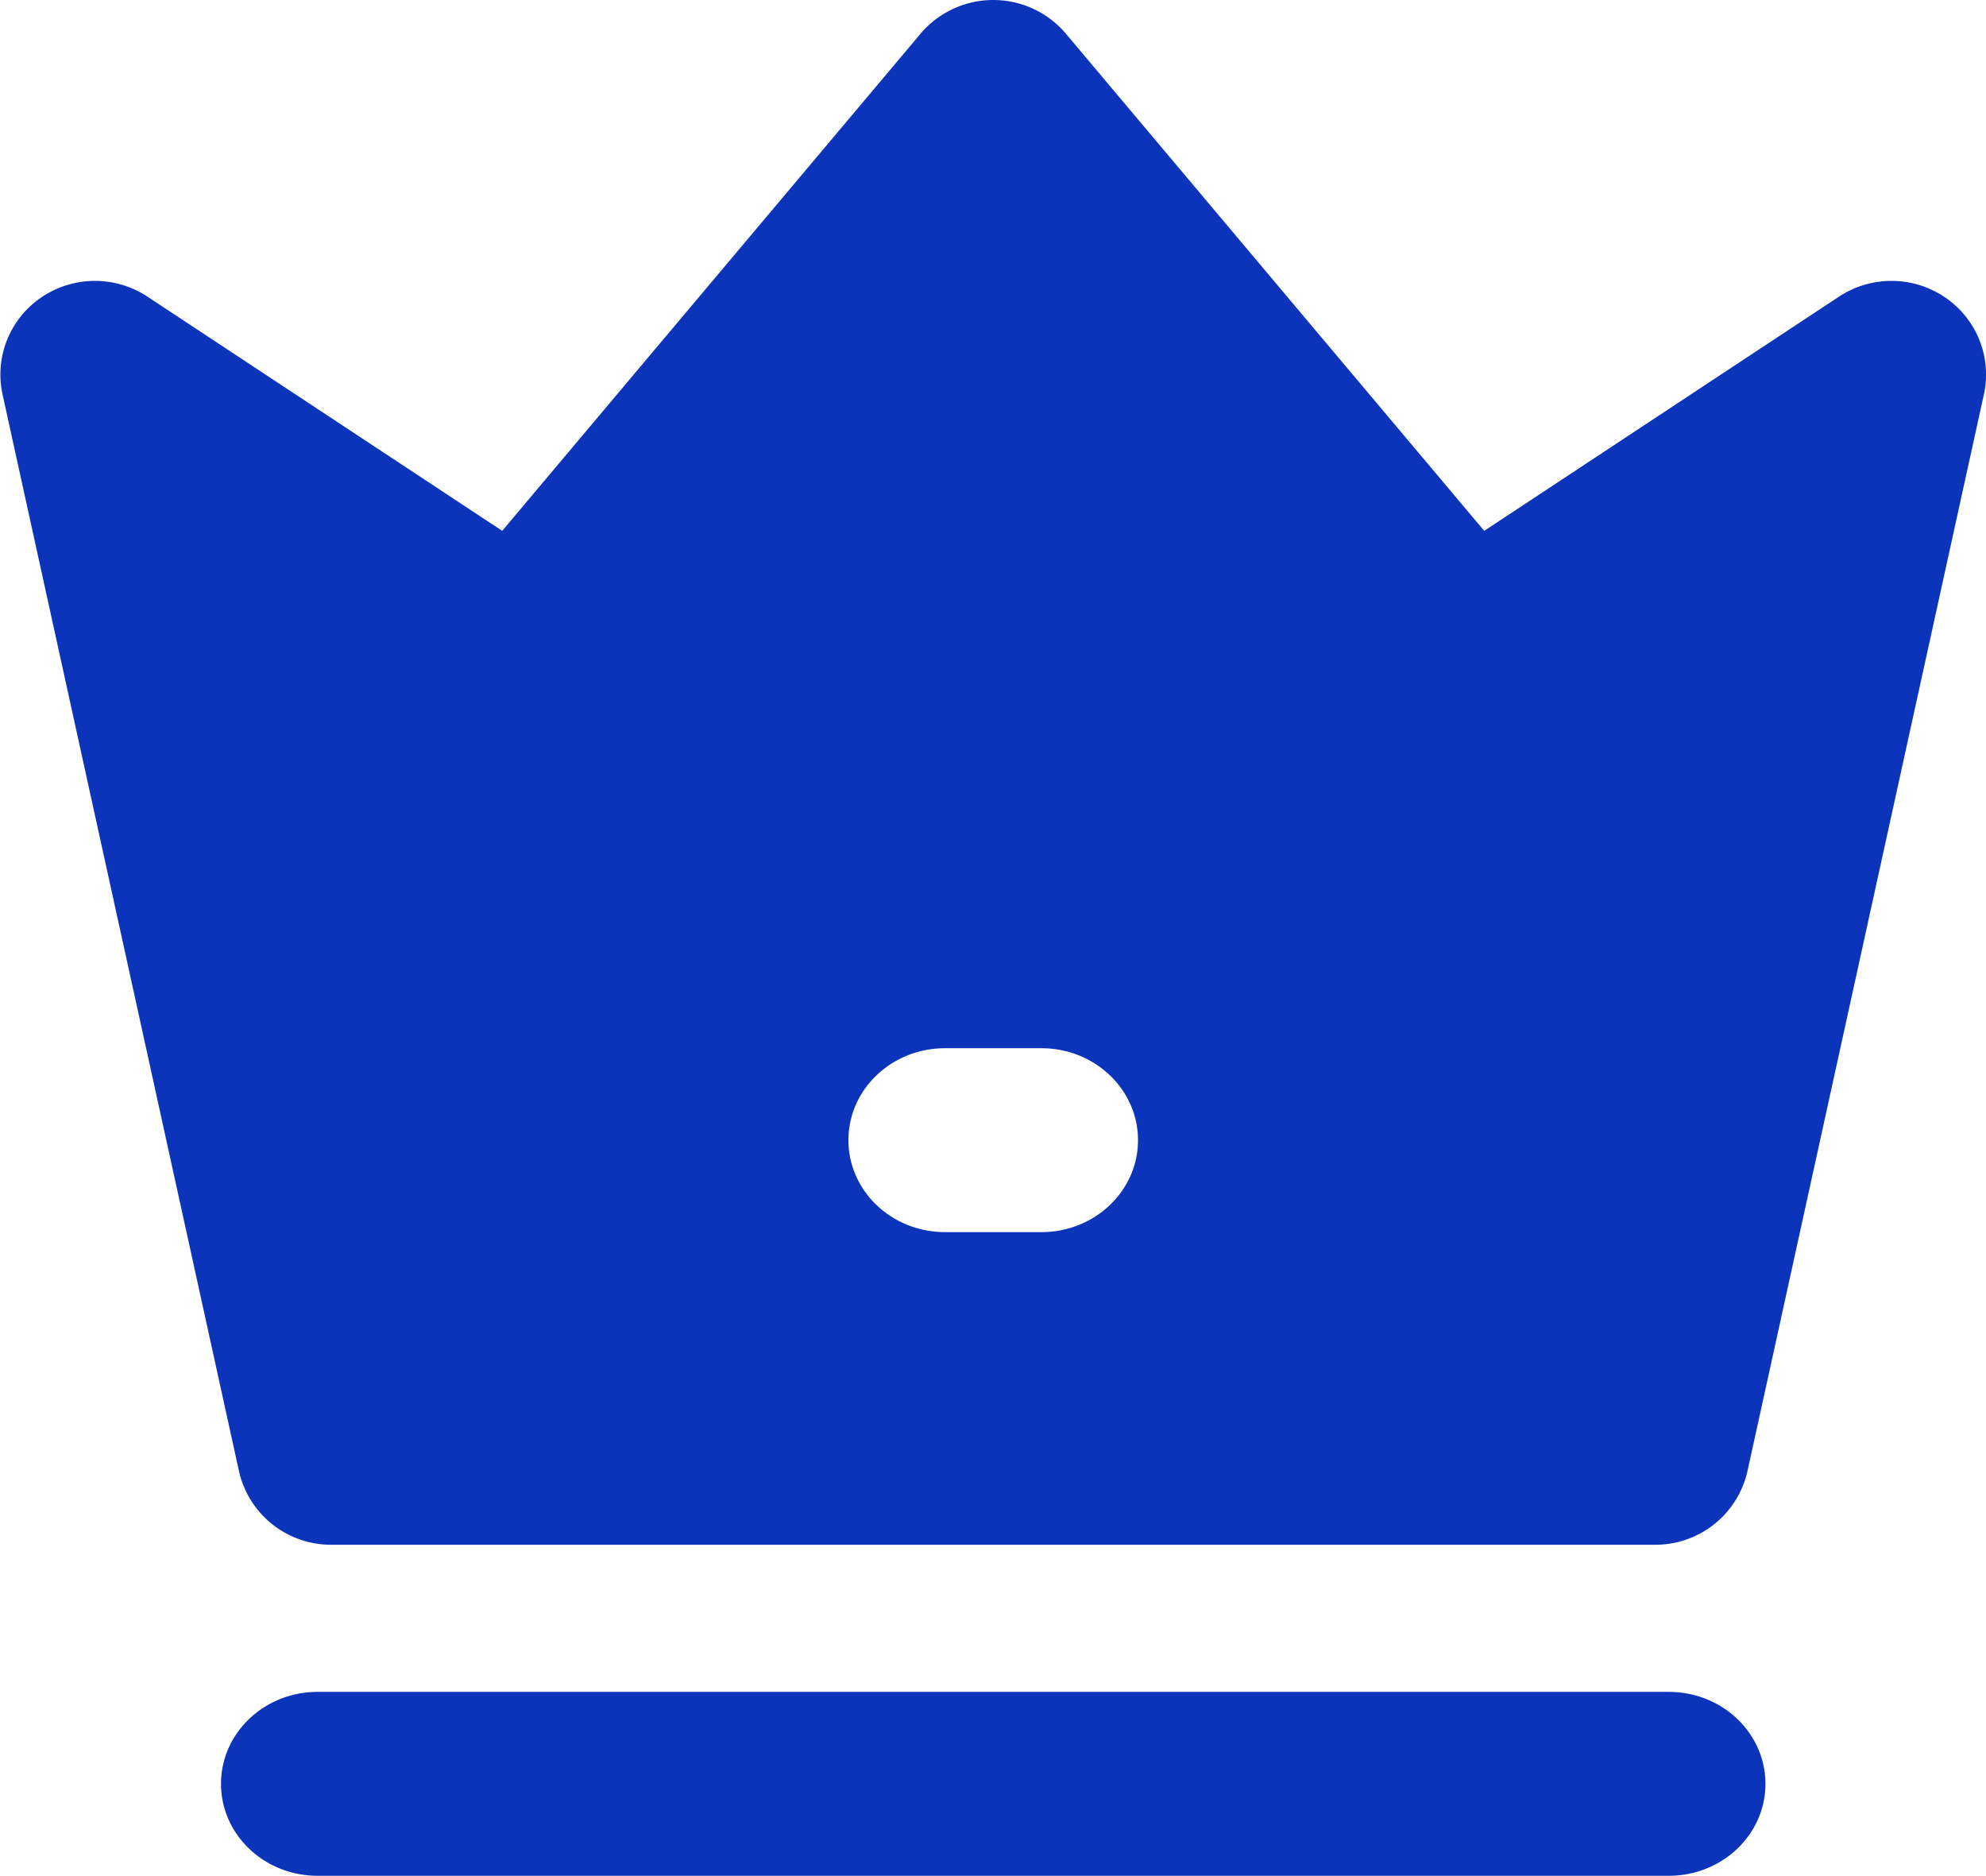 <svg class="icon" style="width: 1.059em;height: 1em;vertical-align: middle;fill: #0C34BA;overflow: hidden;" viewBox="0 0 1084 1024" version="1.1" xmlns="http://www.w3.org/2000/svg"><path d="M542.118 0c15.33 0 29.847 6.746 39.665 18.372l228.442 271.42 193.747-127.88a52.073 52.073 0 0 1 57.705 0.301c17.378 11.716 25.841 32.708 21.384 53.067l-129.084 587.746A51.501 51.501 0 0 1 903.529 843.294H180.706a51.501 51.501 0 0 1-50.447-40.267L1.175 215.281a50.869 50.869 0 0 1 21.384-53.067 52.073 52.073 0 0 1 57.705-0.301l193.747 127.88L502.453 18.372C512.301 6.746 526.788 0 542.118 0zM120.471 973.794c0-27.708 23.612-50.176 52.706-50.176h737.882c18.824 0 36.232 9.547 45.658 25.088a48.128 48.128 0 0 1 0 50.206c-9.427 15.511-26.805 25.088-45.658 25.088H173.176C144.083 1024 120.471 1001.532 120.471 973.794z m342.588-351.352c0 27.708 23.612 50.176 52.706 50.176h52.706c29.094 0 52.706-22.468 52.706-50.176 0-27.708-23.612-50.206-52.706-50.206h-52.706c-29.094 0-52.706 22.468-52.706 50.206z"></path></svg>
